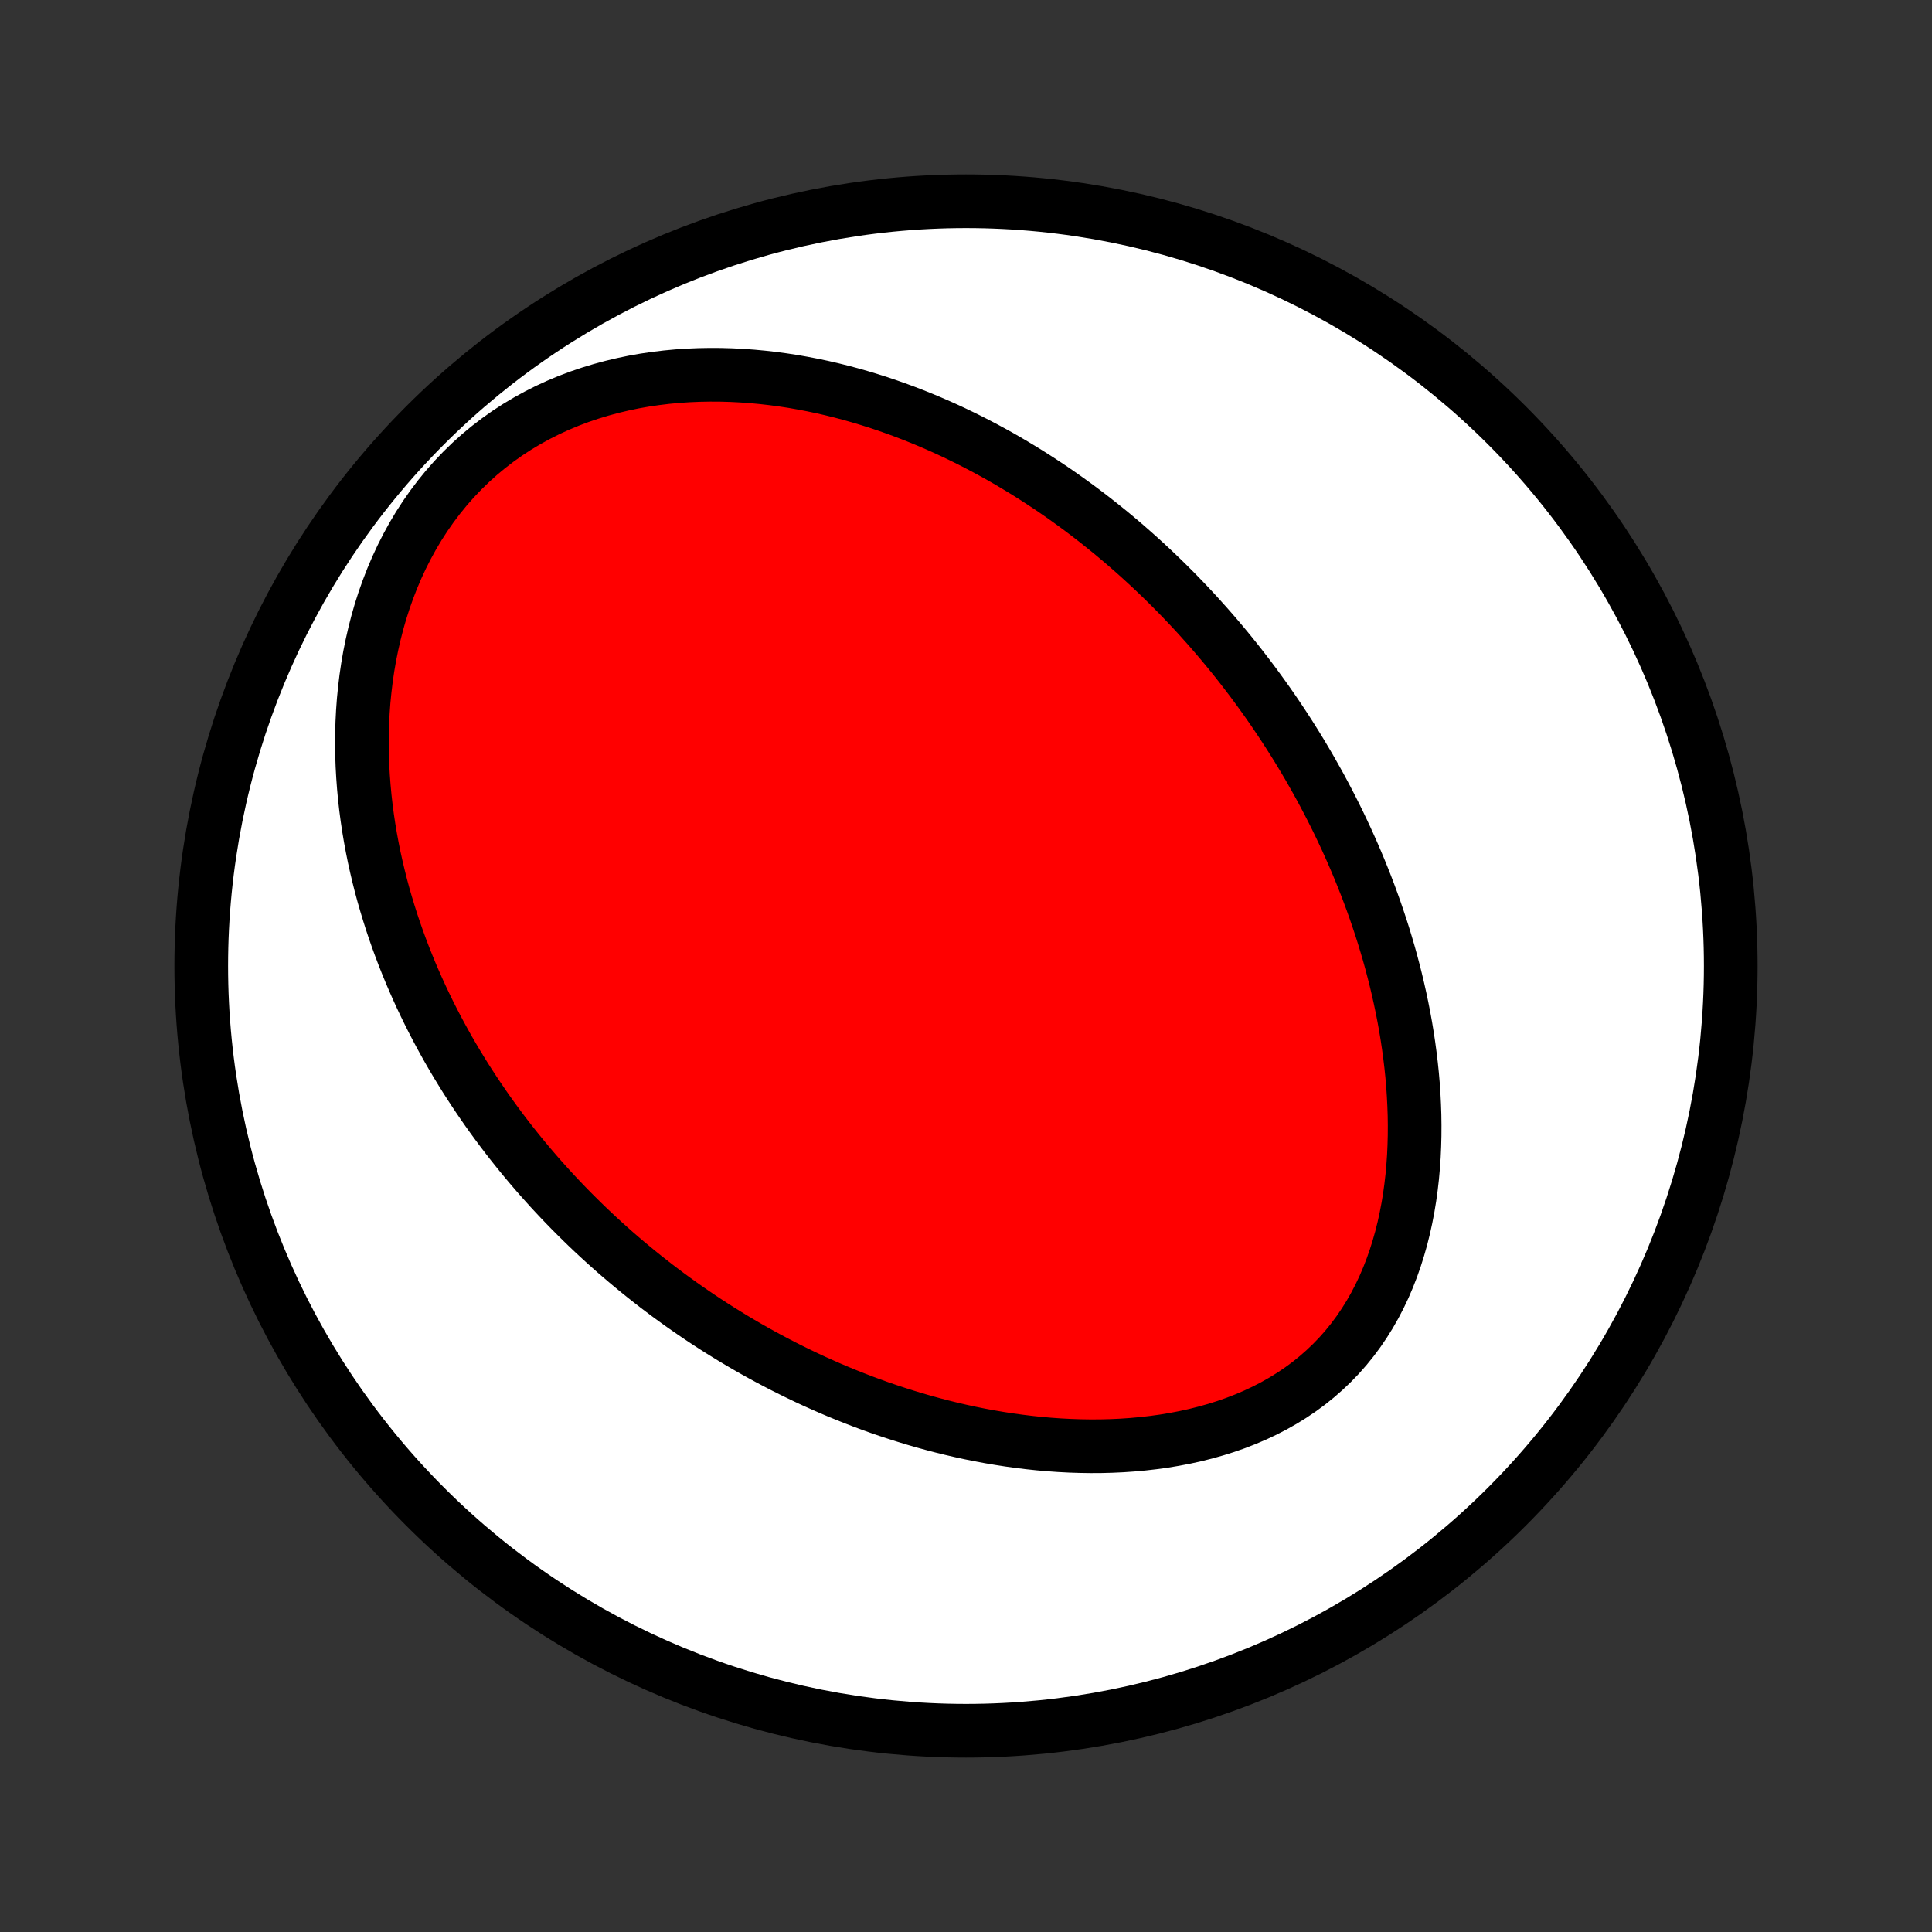 <?xml version="1.0" encoding="utf-8" standalone="no"?>
<!DOCTYPE svg PUBLIC "-//W3C//DTD SVG 1.1//EN"
  "http://www.w3.org/Graphics/SVG/1.1/DTD/svg11.dtd">
<!-- Created with matplotlib (http://matplotlib.org/) -->
<svg height="72pt" version="1.1" viewBox="0 0 72 72" width="72pt" xmlns="http://www.w3.org/2000/svg" xmlns:xlink="http://www.w3.org/1999/xlink">
 <rect x="0" y="0" width="72" height="72" fill="#333333" stroke="none"/>
 <defs>
  <style type="text/css">
*{stroke-linecap:butt;stroke-linejoin:round;}
  </style>
 </defs>
 <g id="figure_1">
  <g id="patch_1">
   <path d="
M0 72
L72 72
L72 0
L0 0
z
" style="fill:none;"/>
  </g>
  <g id="axes_1">
   <g id="PatchCollection_1">
    <defs>
     <path d="
M36 -7.5
C43.558 -7.5 50.808 -10.503 56.153 -15.848
C61.497 -21.192 64.5 -28.442 64.5 -36
C64.5 -43.558 61.497 -50.808 56.153 -56.153
C50.808 -61.497 43.558 -64.5 36 -64.5
C28.442 -64.5 21.192 -61.497 15.848 -56.153
C10.503 -50.808 7.5 -43.558 7.5 -36
C7.5 -28.442 10.503 -21.192 15.848 -15.848
C21.192 -10.503 28.442 -7.5 36 -7.5
z
" id="C0_0_a811fe30f3"/>
     <path d="
M45.008 -48.654
L45.189 -48.447
L45.369 -48.238
L45.547 -48.027
L45.724 -47.815
L45.898 -47.601
L46.072 -47.385
L46.243 -47.168
L46.413 -46.948
L46.582 -46.727
L46.749 -46.504
L46.914 -46.279
L47.078 -46.052
L47.241 -45.823
L47.402 -45.592
L47.561 -45.359
L47.719 -45.124
L47.876 -44.886
L48.031 -44.647
L48.184 -44.405
L48.337 -44.16
L48.487 -43.914
L48.636 -43.664
L48.784 -43.413
L48.929 -43.158
L49.074 -42.901
L49.217 -42.642
L49.358 -42.379
L49.497 -42.114
L49.635 -41.846
L49.771 -41.575
L49.905 -41.302
L50.037 -41.025
L50.168 -40.745
L50.296 -40.462
L50.423 -40.176
L50.547 -39.887
L50.669 -39.595
L50.789 -39.299
L50.907 -39
L51.022 -38.698
L51.135 -38.392
L51.245 -38.083
L51.352 -37.77
L51.457 -37.455
L51.559 -37.135
L51.657 -36.812
L51.753 -36.486
L51.845 -36.156
L51.933 -35.822
L52.018 -35.486
L52.099 -35.145
L52.176 -34.802
L52.249 -34.455
L52.318 -34.104
L52.382 -33.751
L52.441 -33.394
L52.495 -33.034
L52.544 -32.671
L52.588 -32.305
L52.626 -31.937
L52.658 -31.566
L52.683 -31.192
L52.702 -30.816
L52.715 -30.439
L52.72 -30.059
L52.718 -29.678
L52.708 -29.296
L52.691 -28.913
L52.664 -28.529
L52.63 -28.145
L52.586 -27.762
L52.533 -27.378
L52.47 -26.996
L52.397 -26.616
L52.314 -26.237
L52.22 -25.861
L52.114 -25.488
L51.998 -25.119
L51.87 -24.754
L51.73 -24.394
L51.578 -24.039
L51.413 -23.691
L51.236 -23.35
L51.046 -23.016
L50.843 -22.691
L50.628 -22.374
L50.4 -22.067
L50.159 -21.77
L49.906 -21.483
L49.64 -21.207
L49.363 -20.943
L49.074 -20.69
L48.775 -20.449
L48.465 -20.221
L48.145 -20.005
L47.815 -19.801
L47.477 -19.61
L47.131 -19.431
L46.778 -19.265
L46.418 -19.111
L46.052 -18.969
L45.681 -18.839
L45.305 -18.721
L44.925 -18.614
L44.541 -18.518
L44.155 -18.433
L43.767 -18.359
L43.377 -18.294
L42.986 -18.24
L42.594 -18.195
L42.202 -18.159
L41.81 -18.132
L41.419 -18.114
L41.029 -18.104
L40.64 -18.102
L40.252 -18.108
L39.867 -18.121
L39.483 -18.141
L39.102 -18.168
L38.723 -18.201
L38.347 -18.241
L37.974 -18.287
L37.603 -18.338
L37.236 -18.395
L36.872 -18.457
L36.512 -18.524
L36.155 -18.596
L35.801 -18.673
L35.451 -18.754
L35.105 -18.839
L34.762 -18.929
L34.423 -19.022
L34.087 -19.119
L33.756 -19.22
L33.428 -19.324
L33.103 -19.431
L32.782 -19.541
L32.465 -19.655
L32.152 -19.771
L31.842 -19.891
L31.536 -20.013
L31.233 -20.137
L30.934 -20.264
L30.639 -20.394
L30.346 -20.525
L30.058 -20.659
L29.772 -20.796
L29.49 -20.934
L29.211 -21.074
L28.935 -21.217
L28.662 -21.361
L28.393 -21.507
L28.126 -21.655
L27.863 -21.805
L27.602 -21.957
L27.344 -22.11
L27.089 -22.266
L26.837 -22.422
L26.587 -22.581
L26.34 -22.741
L26.096 -22.903
L25.854 -23.067
L25.615 -23.232
L25.378 -23.398
L25.144 -23.567
L24.912 -23.736
L24.682 -23.908
L24.454 -24.081
L24.229 -24.256
L24.006 -24.432
L23.785 -24.61
L23.566 -24.79
L23.349 -24.971
L23.134 -25.154
L22.921 -25.338
L22.71 -25.525
L22.501 -25.713
L22.294 -25.903
L22.089 -26.094
L21.885 -26.288
L21.684 -26.483
L21.484 -26.681
L21.285 -26.88
L21.089 -27.081
L20.894 -27.284
L20.701 -27.489
L20.509 -27.696
L20.32 -27.906
L20.131 -28.117
L19.945 -28.331
L19.76 -28.547
L19.577 -28.765
L19.395 -28.986
L19.215 -29.209
L19.036 -29.434
L18.859 -29.663
L18.684 -29.893
L18.511 -30.126
L18.339 -30.362
L18.168 -30.601
L18 -30.842
L17.833 -31.087
L17.668 -31.334
L17.505 -31.584
L17.343 -31.837
L17.184 -32.094
L17.026 -32.353
L16.87 -32.616
L16.716 -32.882
L16.565 -33.152
L16.415 -33.425
L16.268 -33.701
L16.123 -33.981
L15.98 -34.265
L15.84 -34.552
L15.702 -34.843
L15.567 -35.138
L15.435 -35.437
L15.305 -35.74
L15.179 -36.047
L15.055 -36.358
L14.935 -36.673
L14.818 -36.992
L14.705 -37.315
L14.595 -37.643
L14.49 -37.975
L14.388 -38.311
L14.29 -38.651
L14.197 -38.996
L14.109 -39.345
L14.025 -39.699
L13.946 -40.056
L13.873 -40.418
L13.805 -40.785
L13.743 -41.155
L13.687 -41.53
L13.637 -41.909
L13.594 -42.291
L13.558 -42.678
L13.529 -43.068
L13.507 -43.462
L13.493 -43.86
L13.488 -44.261
L13.491 -44.664
L13.502 -45.071
L13.523 -45.48
L13.553 -45.891
L13.594 -46.304
L13.644 -46.718
L13.705 -47.134
L13.777 -47.551
L13.861 -47.967
L13.956 -48.384
L14.062 -48.799
L14.181 -49.213
L14.313 -49.625
L14.458 -50.034
L14.615 -50.44
L14.786 -50.842
L14.97 -51.239
L15.168 -51.63
L15.379 -52.015
L15.604 -52.393
L15.842 -52.762
L16.094 -53.123
L16.359 -53.474
L16.637 -53.815
L16.927 -54.144
L17.23 -54.462
L17.544 -54.767
L17.87 -55.06
L18.206 -55.339
L18.552 -55.604
L18.907 -55.856
L19.271 -56.093
L19.643 -56.315
L20.021 -56.523
L20.406 -56.717
L20.796 -56.896
L21.191 -57.061
L21.59 -57.212
L21.992 -57.348
L22.396 -57.471
L22.803 -57.581
L23.211 -57.678
L23.619 -57.763
L24.028 -57.835
L24.436 -57.895
L24.844 -57.944
L25.25 -57.982
L25.655 -58.009
L26.058 -58.026
L26.459 -58.033
L26.856 -58.031
L27.251 -58.02
L27.643 -58
L28.032 -57.972
L28.417 -57.936
L28.798 -57.893
L29.176 -57.842
L29.55 -57.785
L29.919 -57.72
L30.285 -57.65
L30.646 -57.574
L31.003 -57.492
L31.356 -57.404
L31.704 -57.312
L32.048 -57.214
L32.388 -57.112
L32.724 -57.006
L33.054 -56.895
L33.381 -56.78
L33.703 -56.662
L34.022 -56.539
L34.335 -56.414
L34.645 -56.285
L34.95 -56.153
L35.252 -56.018
L35.549 -55.88
L35.842 -55.739
L36.132 -55.596
L36.417 -55.45
L36.699 -55.302
L36.976 -55.152
L37.251 -55
L37.521 -54.845
L37.788 -54.688
L38.051 -54.53
L38.311 -54.37
L38.568 -54.207
L38.821 -54.043
L39.071 -53.878
L39.318 -53.711
L39.562 -53.542
L39.803 -53.371
L40.041 -53.199
L40.276 -53.026
L40.508 -52.851
L40.737 -52.675
L40.963 -52.497
L41.187 -52.318
L41.409 -52.138
L41.627 -51.956
L41.844 -51.773
L42.057 -51.588
L42.269 -51.402
L42.478 -51.215
L42.685 -51.026
L42.89 -50.836
L43.092 -50.645
L43.293 -50.452
L43.491 -50.258
L43.687 -50.063
L43.882 -49.866
L44.074 -49.668
L44.264 -49.468
L44.453 -49.267
L44.64 -49.064
z
" id="C0_1_06b8bd6a17"/>
    </defs>
    <g clip-path="url(#p1bffca34e9)">
     <use style="fill:#ffffff;stroke:#000000;stroke-width:2.0;" x="0.0" xlink:href="#C0_0_a811fe30f3" y="72.0"/>
    </g>
    <g clip-path="url(#p1bffca34e9)">
     <use style="fill:#ff0000;stroke:#000000;stroke-width:2.0;" x="0.0" xlink:href="#C0_1_06b8bd6a17" y="72.0"/>
    </g>
   </g>
  </g>
 </g>
 <defs>
  <clipPath id="p1bffca34e9">
   <rect height="72.0" width="72.0" x="0.0" y="0.0"/>
  </clipPath>
 </defs>
</svg>
